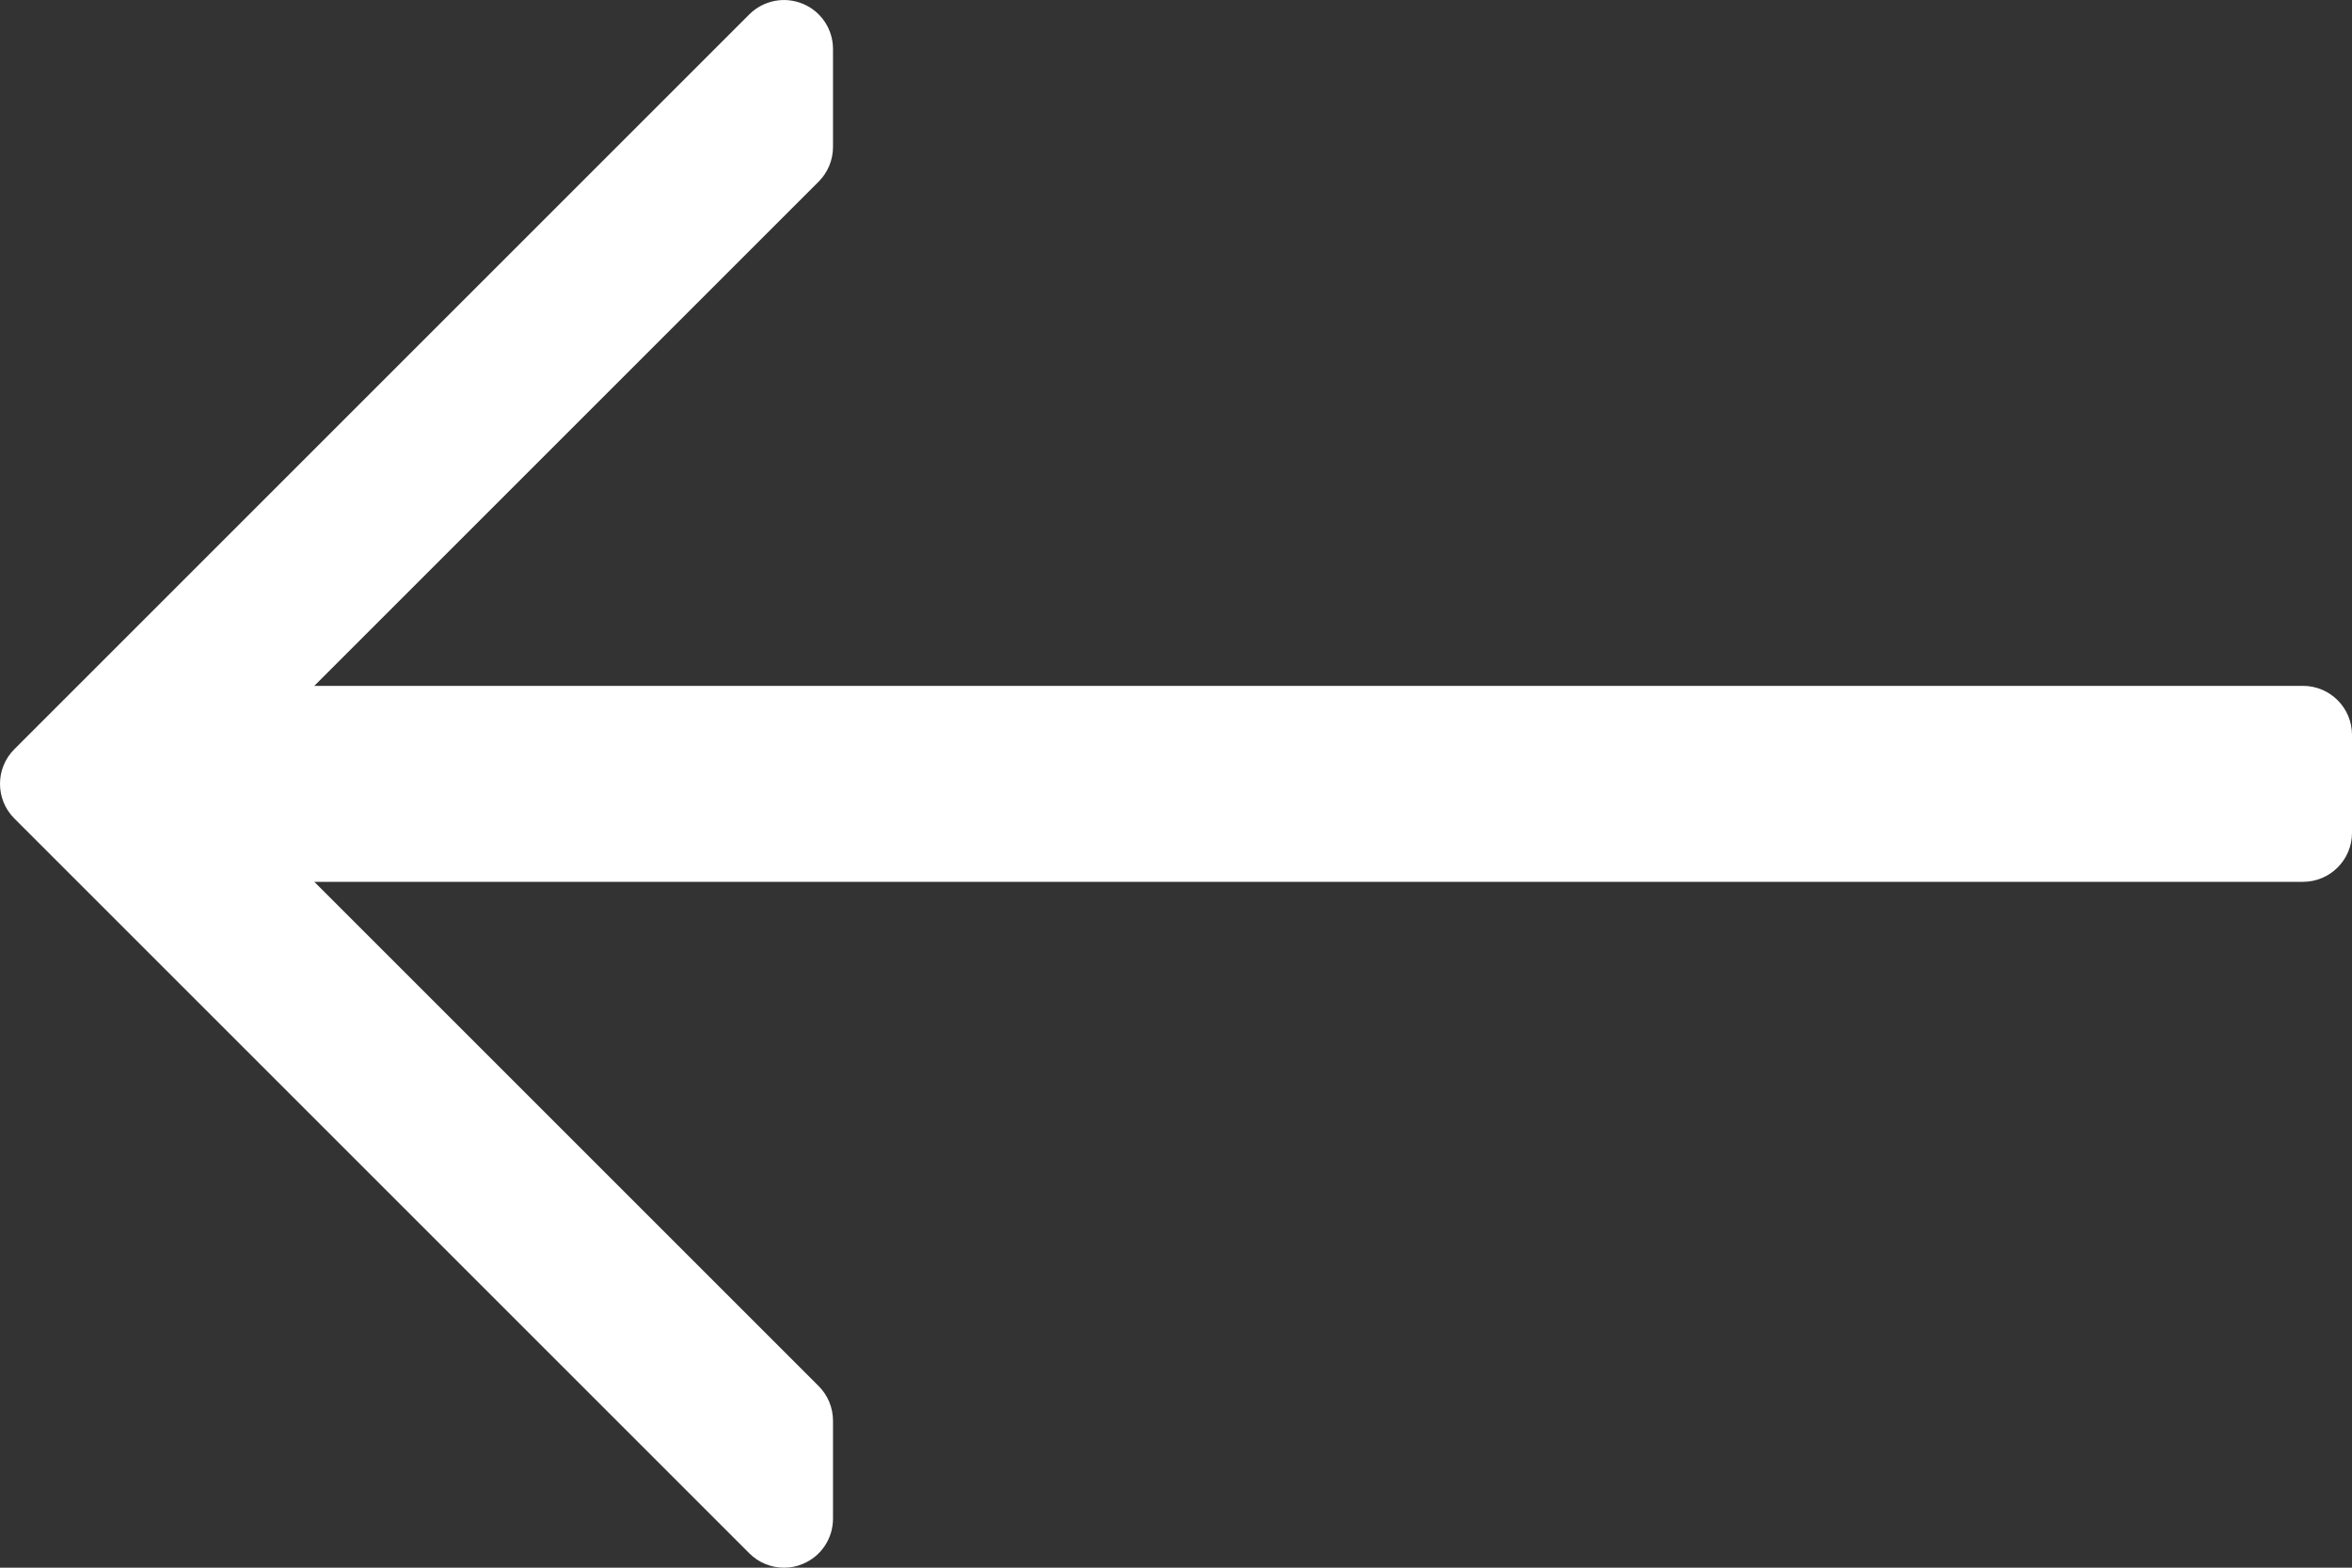 <svg width="30" height="20" viewBox="0 0 30 20" fill="none" xmlns="http://www.w3.org/2000/svg"><rect x="0" y="0" width="30" height="20" fill="#333333" stroke="none"/><path d="M0.183 9.558L9.558 0.183C9.738 0.005 10.004 -0.049 10.239 0.048C10.473 0.144 10.625 0.372 10.625 0.625V1.875C10.625 2.041 10.559 2.2 10.442 2.317L4.009 8.75H29.375C29.72 8.75 30 9.03 30 9.375V10.625C30 10.97 29.72 11.25 29.375 11.25H4.009L10.442 17.683C10.559 17.8 10.625 17.959 10.625 18.125V19.375C10.625 19.628 10.473 19.856 10.239 19.952C10.162 19.985 10.081 20 10 20C9.838 20 9.678 19.937 9.558 19.817L0.183 10.442C-0.061 10.198 -0.061 9.802 0.183 9.558Z" fill="#fff"/></svg>